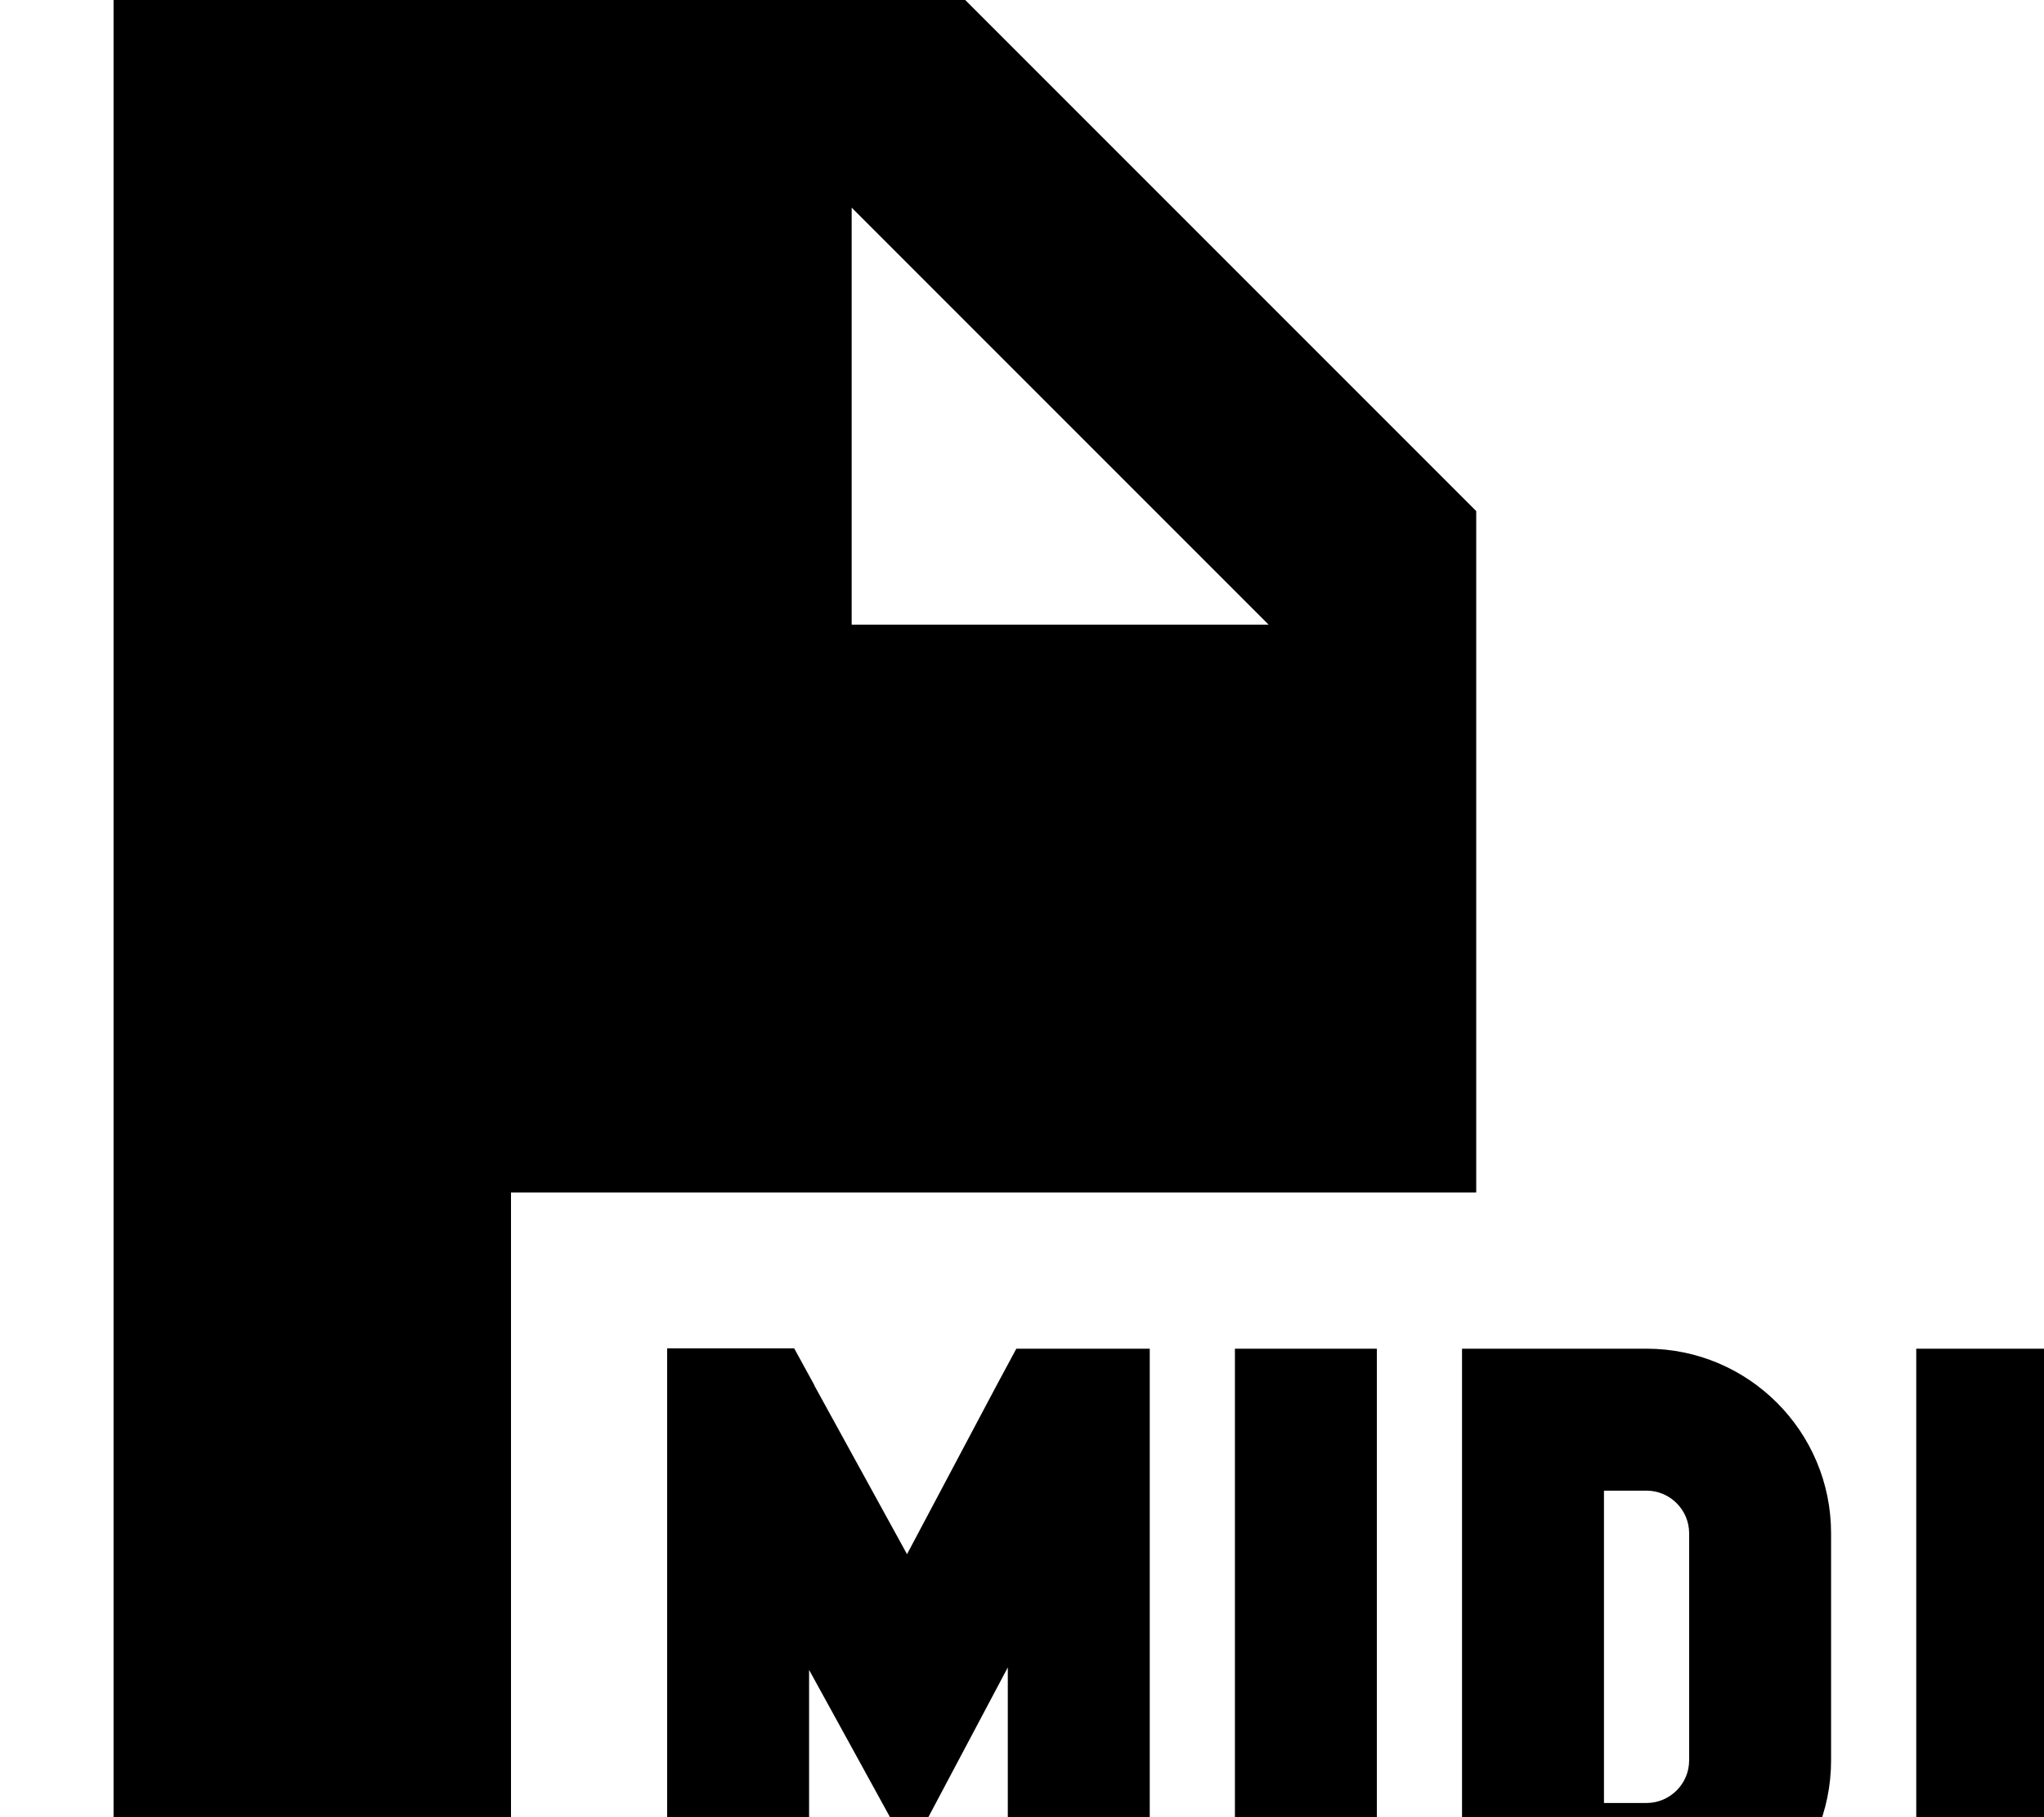 <svg xmlns="http://www.w3.org/2000/svg" viewBox="0 0 576 512"><!--! Font Awesome Pro 7.1.0 by @fontawesome - https://fontawesome.com License - https://fontawesome.com/license (Commercial License) Copyright 2025 Fonticons, Inc. --><path fill="currentColor" d="M229.5 390.4l26.1 47.5 25.1-47.3 5.7-10.6 37.6 0 0 168-40 0 0-78.2c-5.7 10.8-15 28.2-27.7 52.2-13.1-23.9-22.6-41.1-28.3-51.5l0 77.4-40 0 0-168 35.8 0 5.7 10.4zM388 548l-40 0 0-168 40 0 0 168zm76-168c28.7 0 52 23.3 52 52l0 64c0 28.7-23.3 52-52 52l-52 0 0-168 52 0zM580 548l-40 0 0-168 40 0 0 168zM416 144l0 192-272 0 0 176-112 0 0-512 240 0 144 144zm36 364l12 0c6.6 0 12-5.4 12-12l0-64c0-6.6-5.4-12-12-12l-12 0 0 88zM240 176L357.5 176 240 58.5 240 176z"/></svg>